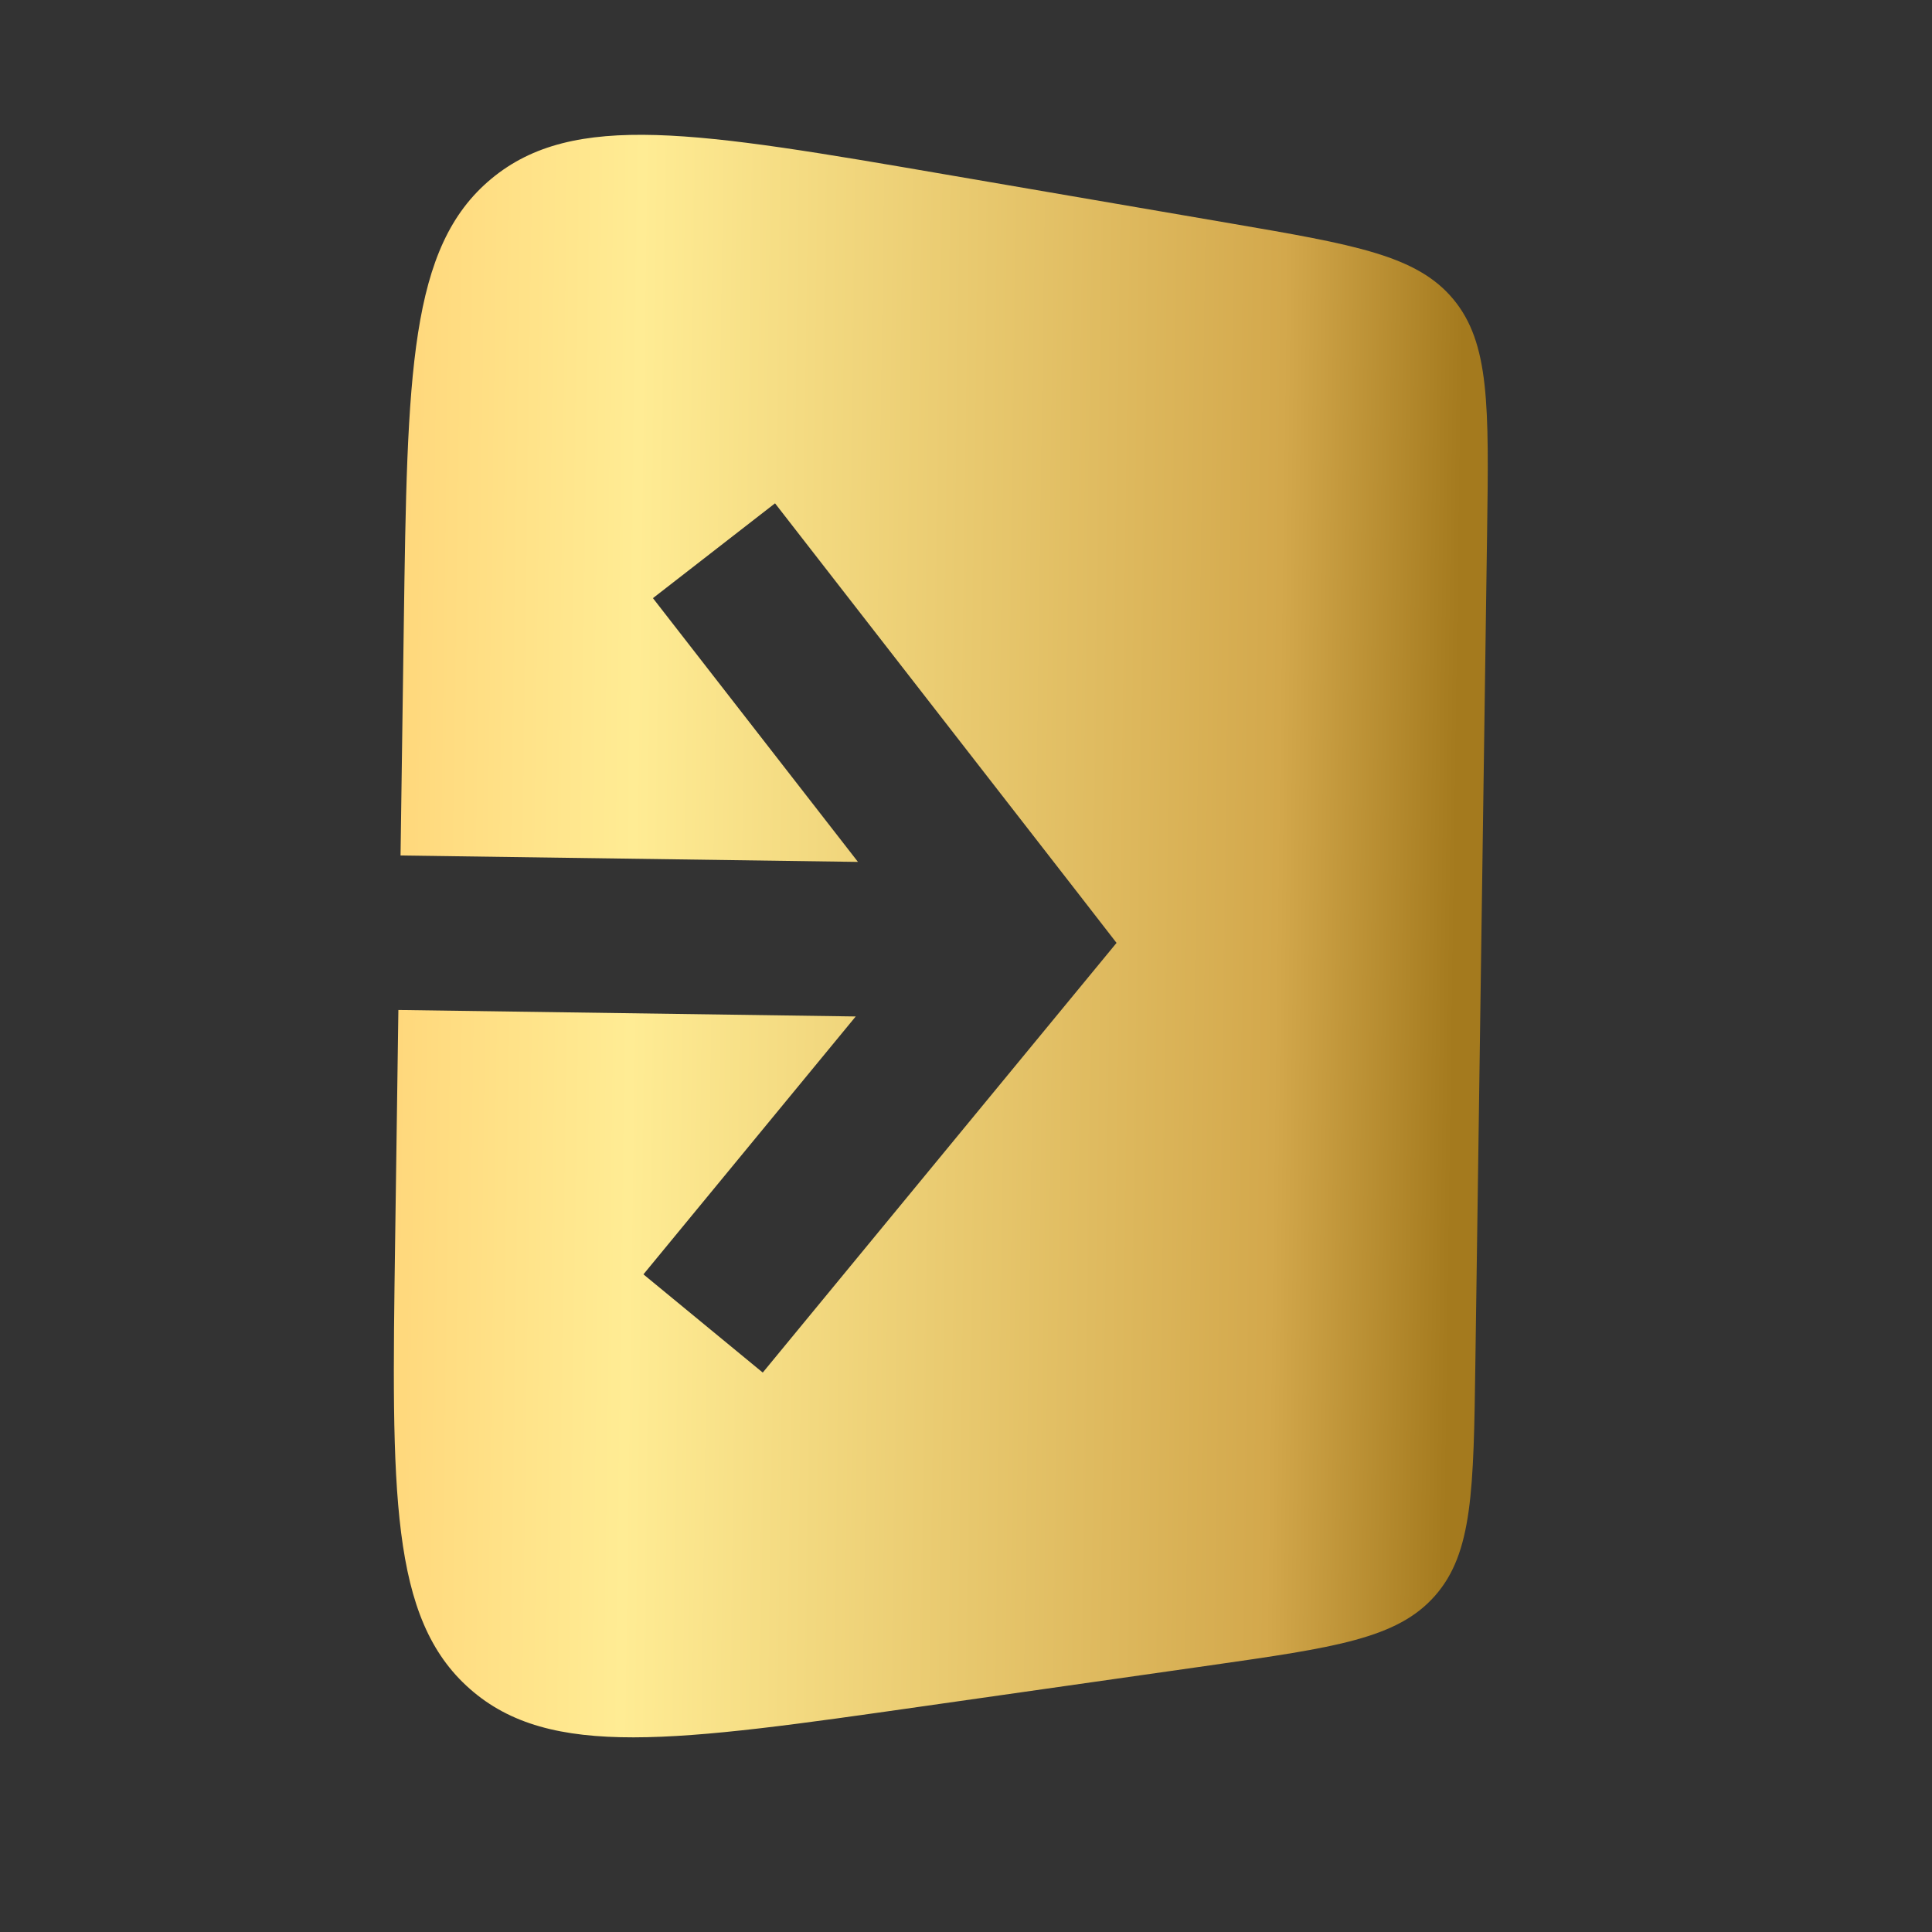 <svg width="25" height="25" viewBox="0 0 25 25" fill="none" xmlns="http://www.w3.org/2000/svg">
<rect x="0" y="0" width="25" height="25" fill="#333333" stroke="none"/>
<path fill-rule="evenodd" clip-rule="evenodd" d="M15.657 21.55L11.96 22.077C8.732 22.538 7.118 22.768 6.081 21.855C5.043 20.942 5.067 19.312 5.113 16.053L5.155 13.069L11.073 13.153L8.326 16.49L9.87 17.761L13.94 12.818L14.448 12.201L13.958 11.569L10.029 6.513L8.449 7.74L11.102 11.153L5.183 11.07L5.225 8.087C5.271 4.827 5.294 3.197 6.357 2.314C7.42 1.43 9.026 1.706 12.239 2.258L15.921 2.89C17.529 3.166 18.334 3.304 18.806 3.872C19.278 4.44 19.266 5.256 19.243 6.888L19.091 17.646C19.068 19.279 19.057 20.095 18.569 20.649C18.081 21.204 17.273 21.319 15.657 21.55Z" fill="url(#paint0_linear_3180_2161)"/>
<defs>
<linearGradient id="paint0_linear_3180_2161" x1="19.167" y1="12.267" x2="5.169" y2="12.07" gradientUnits="userSpaceOnUse">
<stop offset="0.025" stop-color="#A47A1E"/>
<stop offset="0.19" stop-color="#D3A84C"/>
<stop offset="0.785" stop-color="#FFEC94"/>
<stop offset="1" stop-color="#FFD87C"/>
</linearGradient>
</defs>
</svg>
